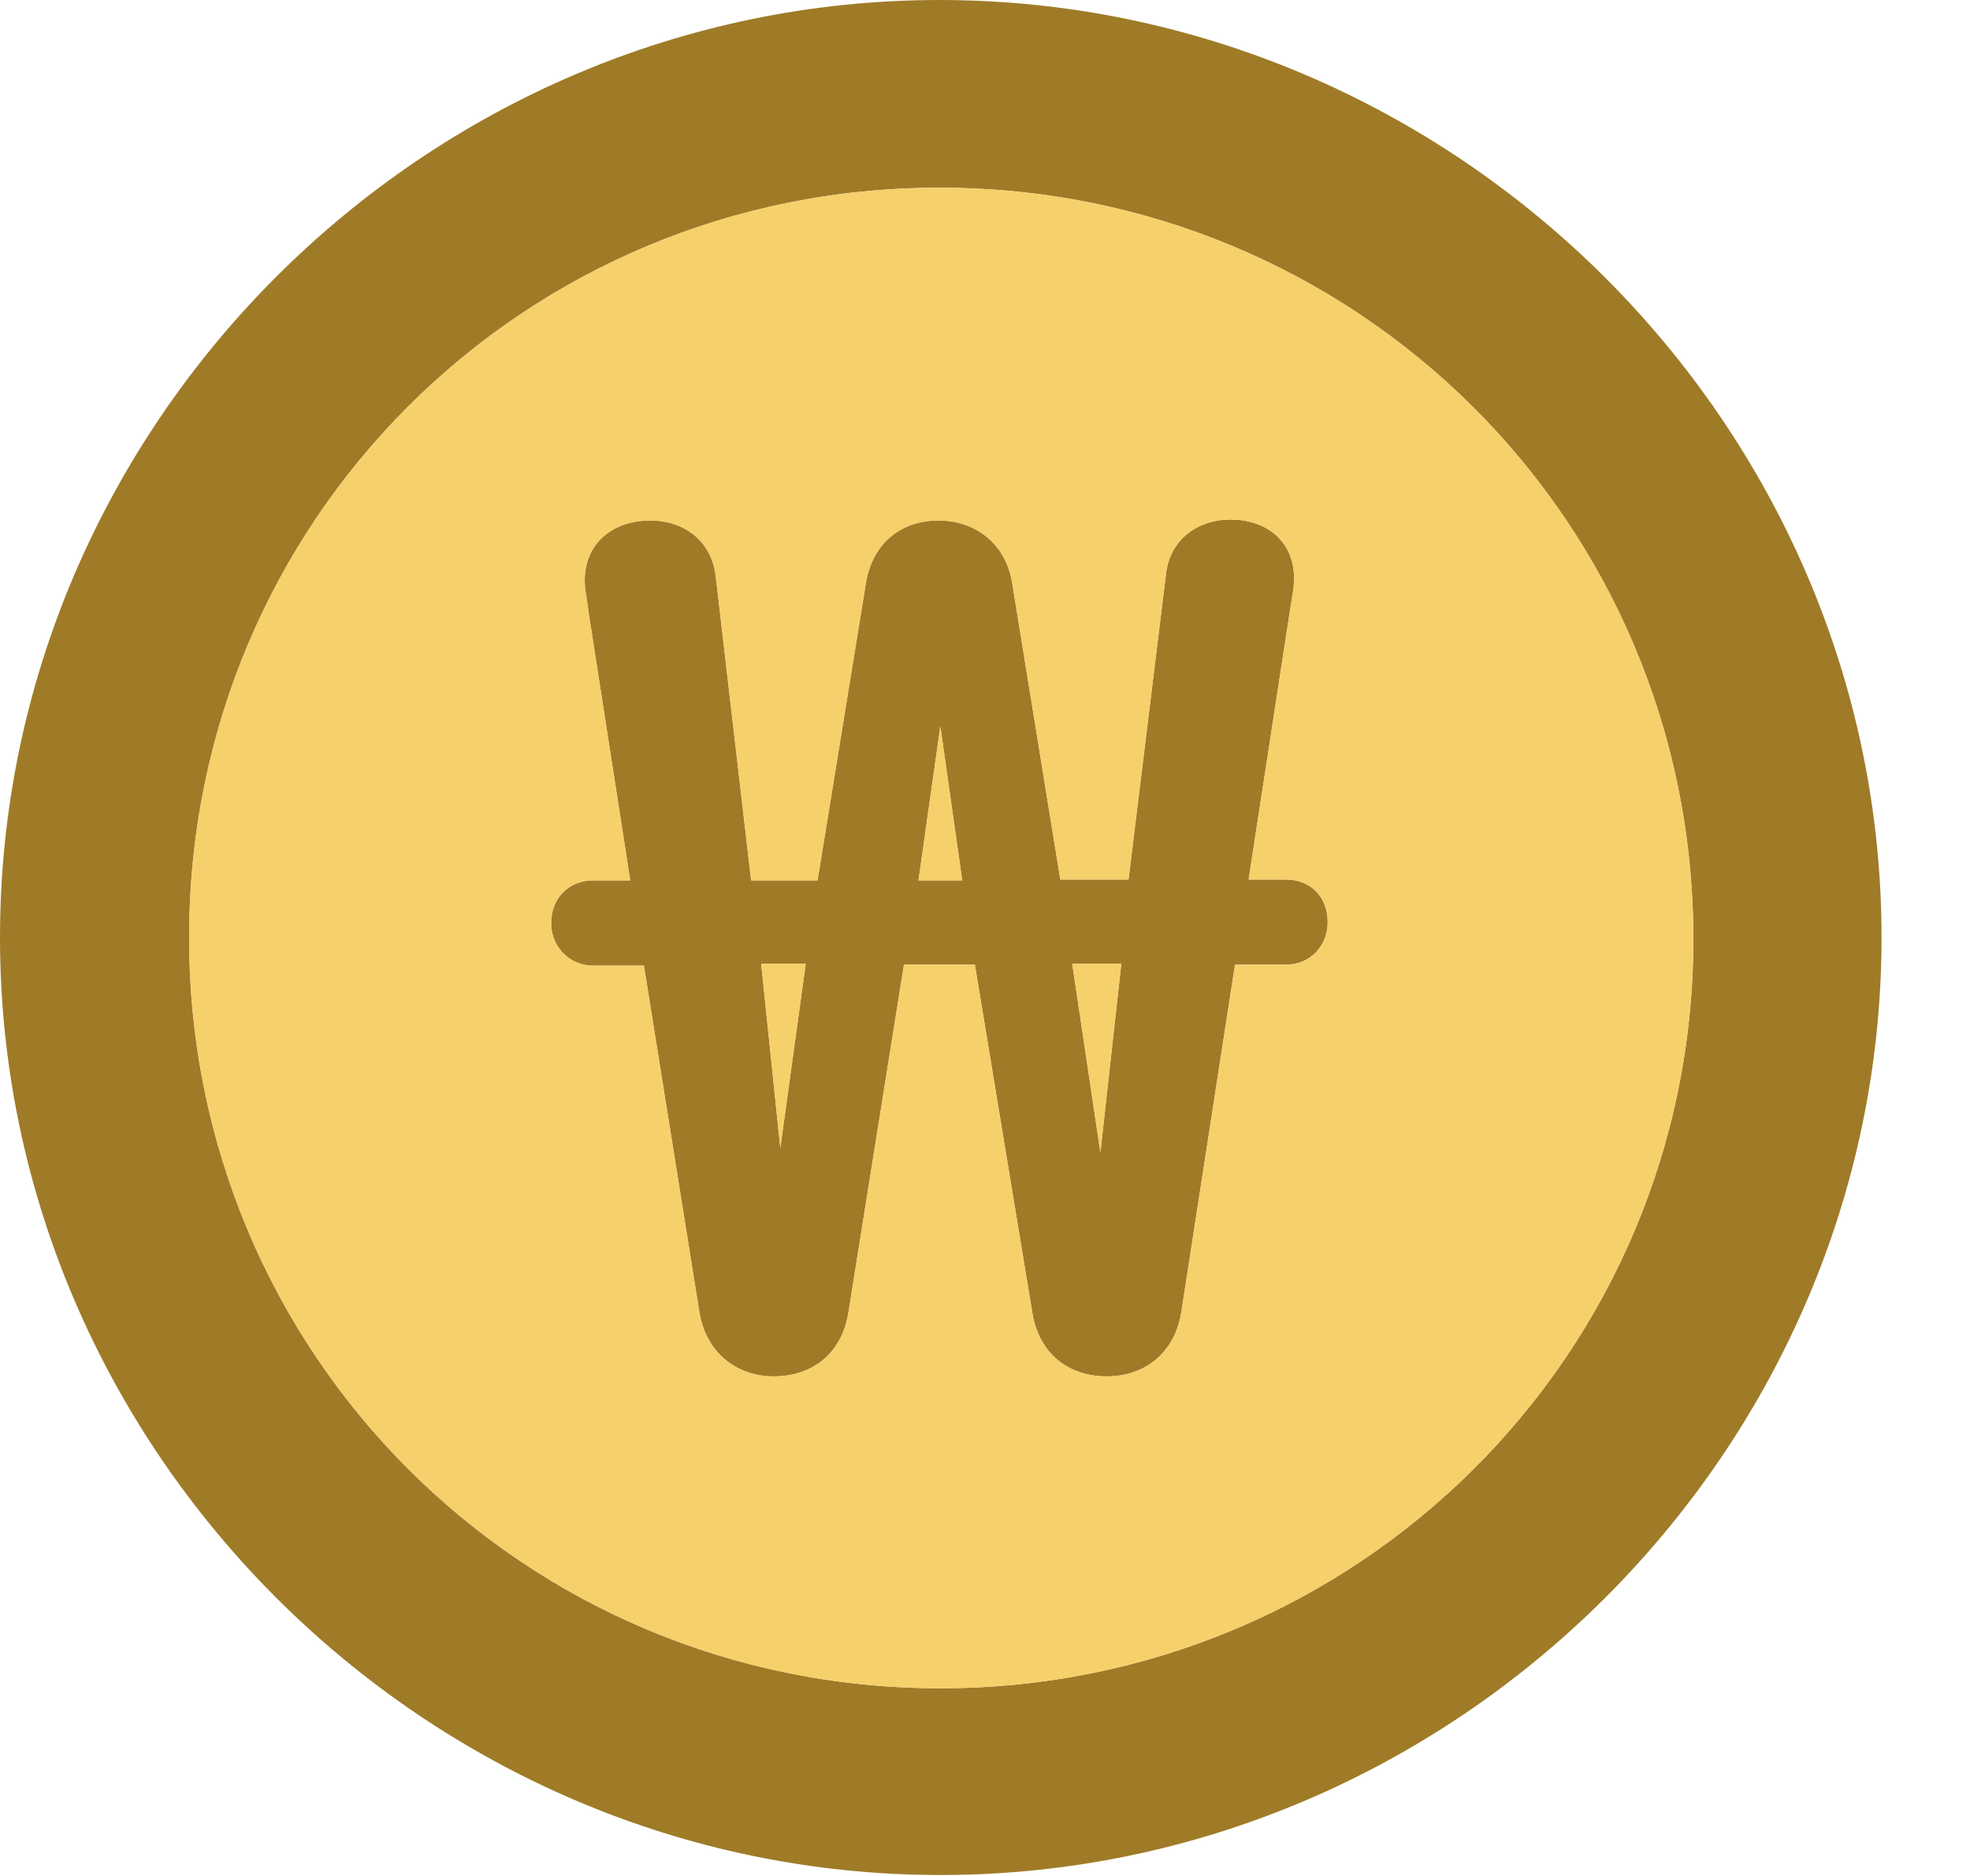 <svg width="21" height="20" viewBox="0 0 21 20" fill="none" xmlns="http://www.w3.org/2000/svg">
<path d="M10.024 19.99C15.52 19.99 20.057 15.466 20.057 9.995C20.057 4.524 15.511 0 10.014 0C4.527 0 0 4.524 0 9.995C0 15.466 4.537 19.99 10.024 19.99ZM10.024 17.999C5.574 17.999 2.016 14.432 2.016 9.995C2.016 5.558 5.574 2.001 10.014 2.001C14.464 2.001 18.041 5.558 18.051 9.995C18.06 14.432 14.473 17.999 10.024 17.999ZM5.875 9.841C5.875 10.092 6.069 10.295 6.321 10.295H6.864L7.455 13.987C7.523 14.413 7.843 14.674 8.25 14.674C8.657 14.674 8.977 14.432 9.045 13.987L9.636 10.285H10.392L11.003 13.987C11.071 14.432 11.391 14.674 11.798 14.674C12.205 14.674 12.525 14.422 12.593 13.987L13.165 10.285H13.708C13.969 10.285 14.153 10.082 14.153 9.831C14.153 9.56 13.969 9.377 13.708 9.377H13.31L13.756 6.477C13.775 6.361 13.795 6.264 13.795 6.167C13.795 5.781 13.514 5.539 13.116 5.539C12.767 5.539 12.467 5.752 12.428 6.129L12.03 9.377H11.303L10.79 6.216C10.722 5.79 10.392 5.549 10.004 5.549C9.607 5.549 9.297 5.79 9.229 6.225L8.715 9.386H8.007L7.629 6.138C7.581 5.761 7.29 5.549 6.931 5.549C6.524 5.549 6.233 5.8 6.233 6.187C6.233 6.303 6.262 6.399 6.272 6.515L6.718 9.386H6.321C6.069 9.386 5.875 9.57 5.875 9.841ZM9.791 9.386L10.024 7.743L10.257 9.386H9.791ZM8.114 10.275H8.589L8.318 12.238L8.114 10.275ZM11.43 10.275H11.953L11.73 12.286L11.43 10.275Z" fill="#9F7B28"/>
<path d="M10.024 17.999C5.574 17.999 2.016 14.432 2.016 9.995C2.016 5.558 5.574 2.001 10.014 2.001C14.464 2.001 18.041 5.558 18.051 9.995C18.06 14.432 14.473 17.999 10.024 17.999ZM5.875 9.841C5.875 10.092 6.069 10.295 6.321 10.295H6.864L7.455 13.987C7.523 14.413 7.843 14.674 8.25 14.674C8.657 14.674 8.977 14.432 9.045 13.987L9.636 10.285H10.392L11.003 13.987C11.071 14.432 11.391 14.674 11.798 14.674C12.205 14.674 12.525 14.422 12.593 13.987L13.165 10.285H13.708C13.969 10.285 14.153 10.082 14.153 9.831C14.153 9.56 13.969 9.377 13.708 9.377H13.31L13.756 6.477C13.775 6.361 13.795 6.264 13.795 6.167C13.795 5.781 13.514 5.539 13.116 5.539C12.767 5.539 12.467 5.752 12.428 6.129L12.03 9.377H11.303L10.79 6.216C10.722 5.79 10.392 5.549 10.004 5.549C9.607 5.549 9.297 5.79 9.229 6.225L8.715 9.386H8.007L7.629 6.138C7.581 5.761 7.29 5.549 6.931 5.549C6.524 5.549 6.233 5.8 6.233 6.187C6.233 6.303 6.262 6.399 6.272 6.515L6.718 9.386H6.321C6.069 9.386 5.875 9.57 5.875 9.841ZM9.791 9.386L10.024 7.743L10.257 9.386H9.791ZM8.114 10.275H8.589L8.318 12.238L8.114 10.275ZM11.43 10.275H11.953L11.73 12.286L11.43 10.275Z" fill="#F6D06A"/>
</svg>
